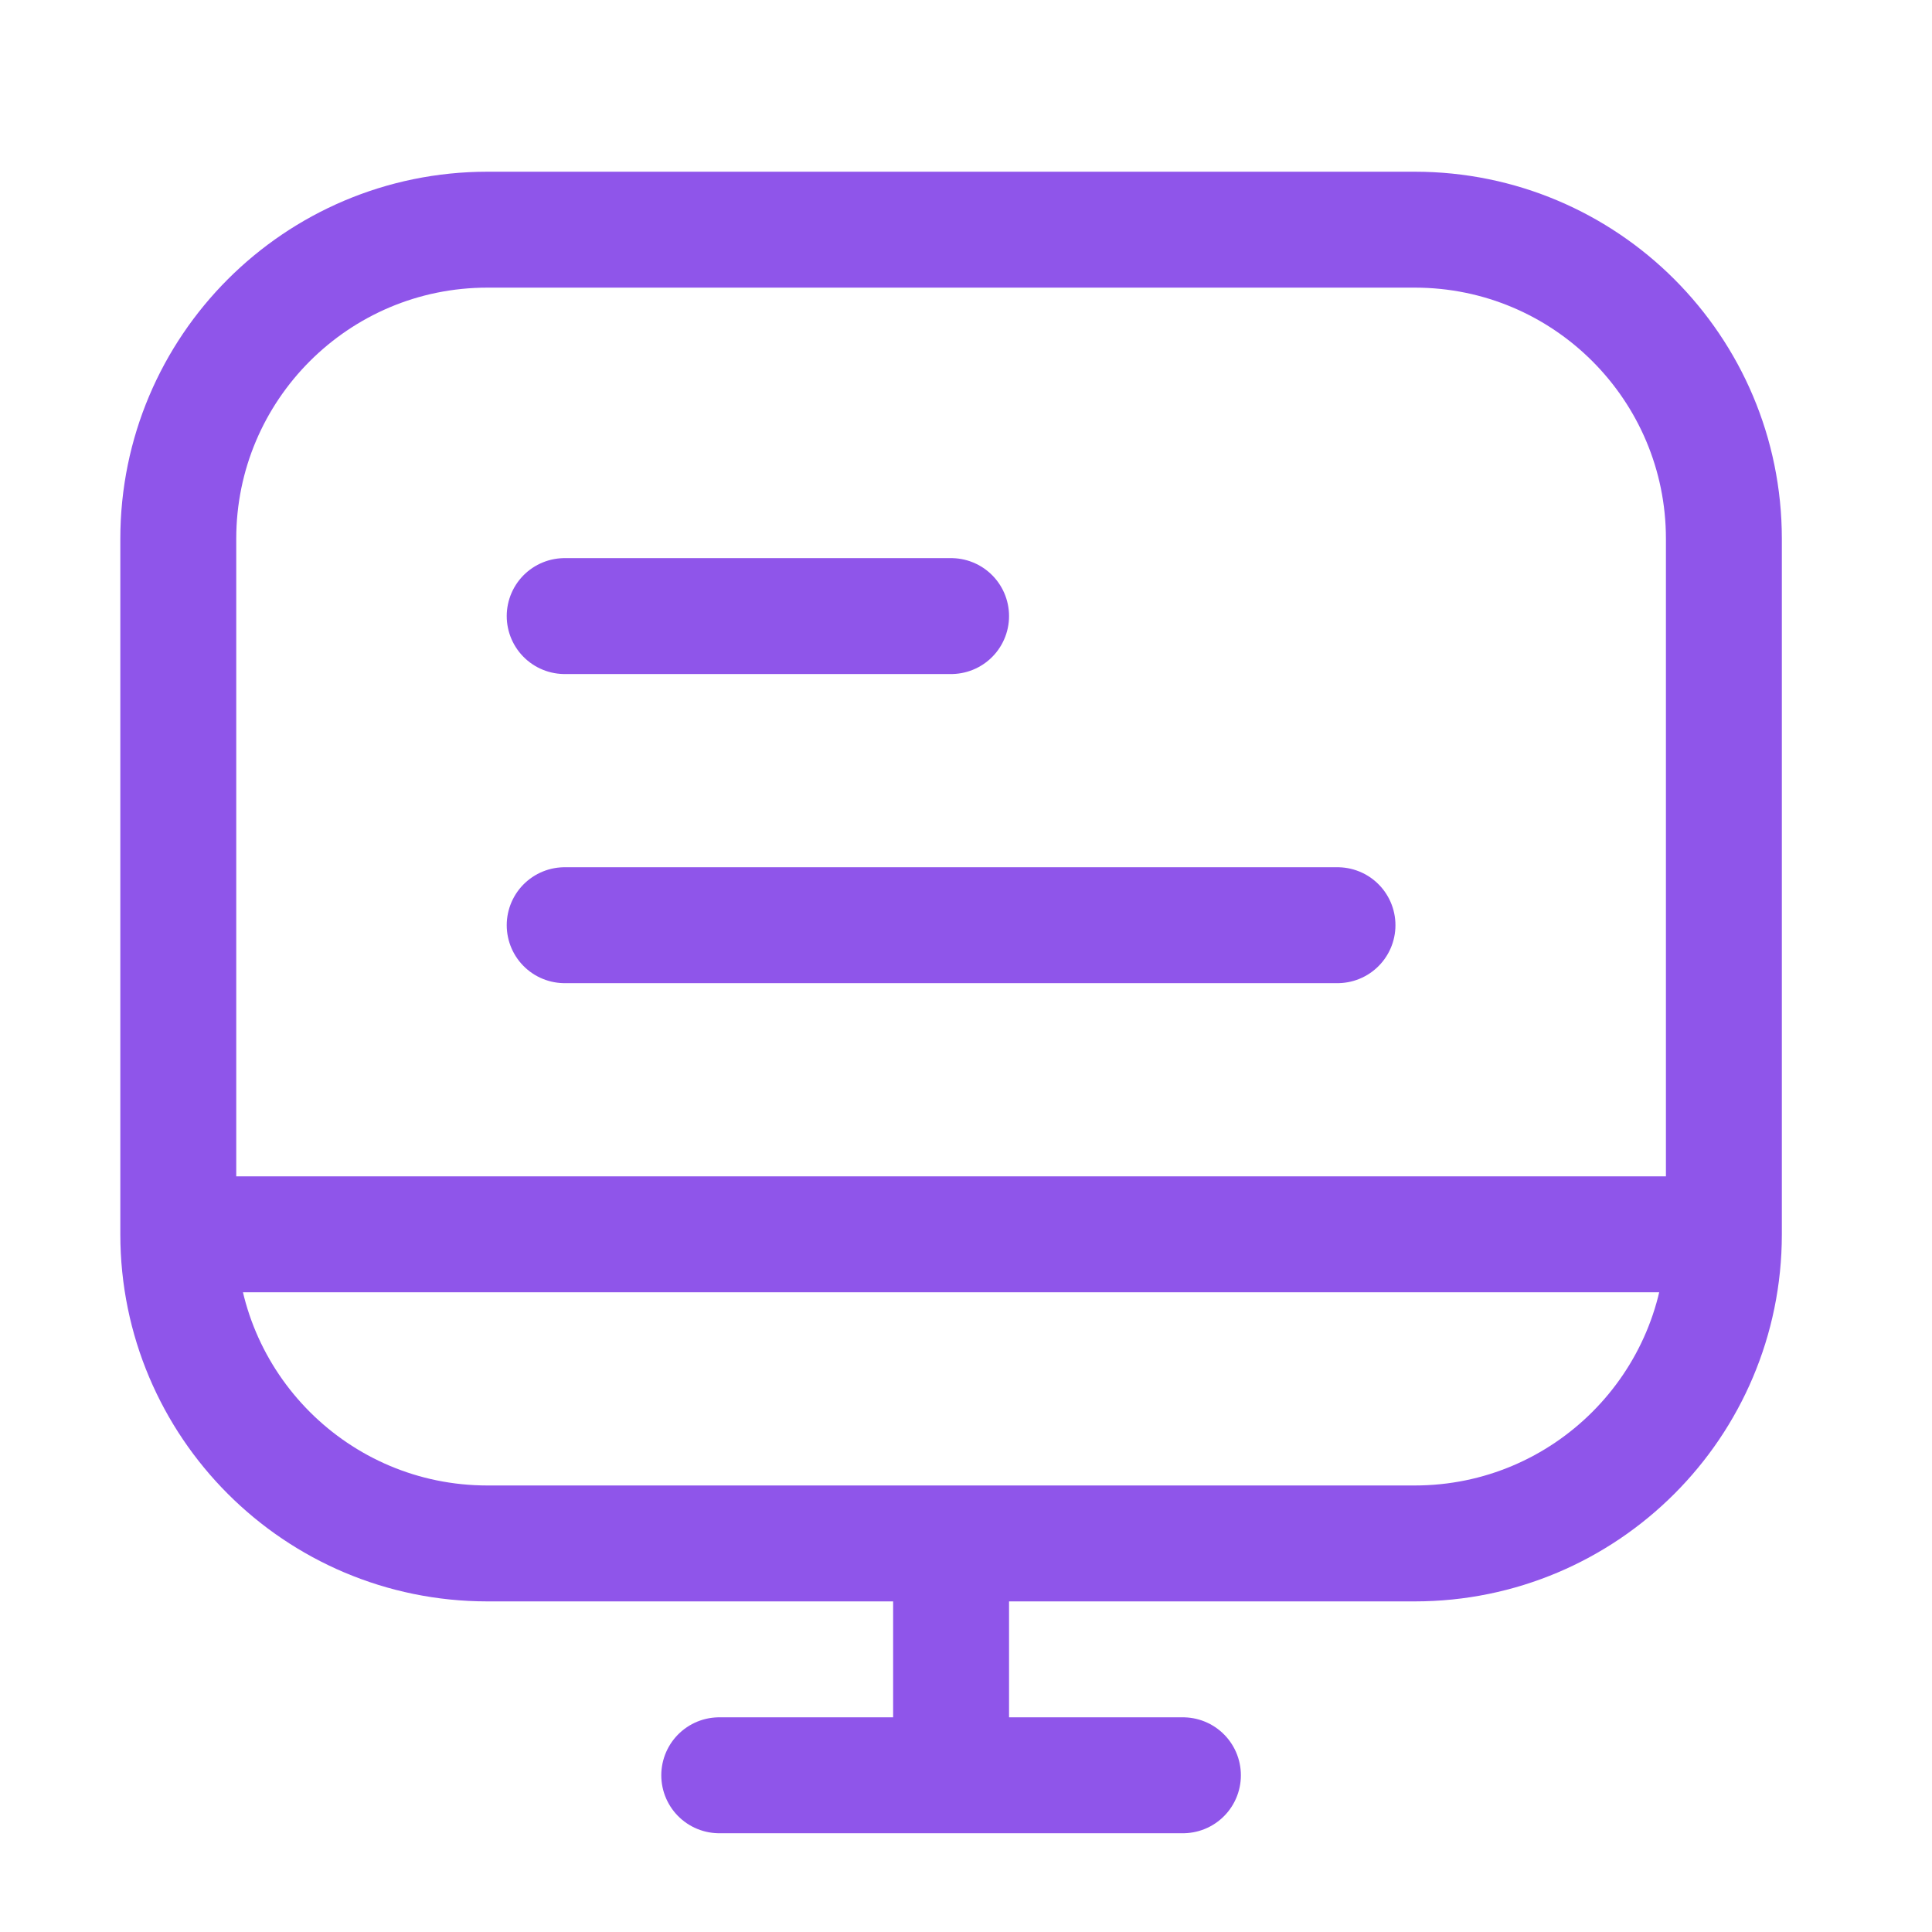 <svg width="25" height="25" viewBox="0 0 25 25" fill="none" xmlns="http://www.w3.org/2000/svg">
<path d="M2.307 15.972V6.972C2.307 4.763 4.098 2.972 6.307 2.972H18.307C20.516 2.972 22.307 4.763 22.307 6.972V15.972M2.307 15.972C2.307 18.181 4.098 19.972 6.307 19.972H18.307C20.516 19.972 22.307 18.181 22.307 15.972M2.307 15.972H22.307M12.307 19.972V22.972M12.307 22.972H9.307M12.307 22.972H15.307M7.307 7.972H12.307M7.307 11.972H17.307" stroke="#8F55EA" stroke-width="1.5" stroke-linecap="round"/>
</svg>
